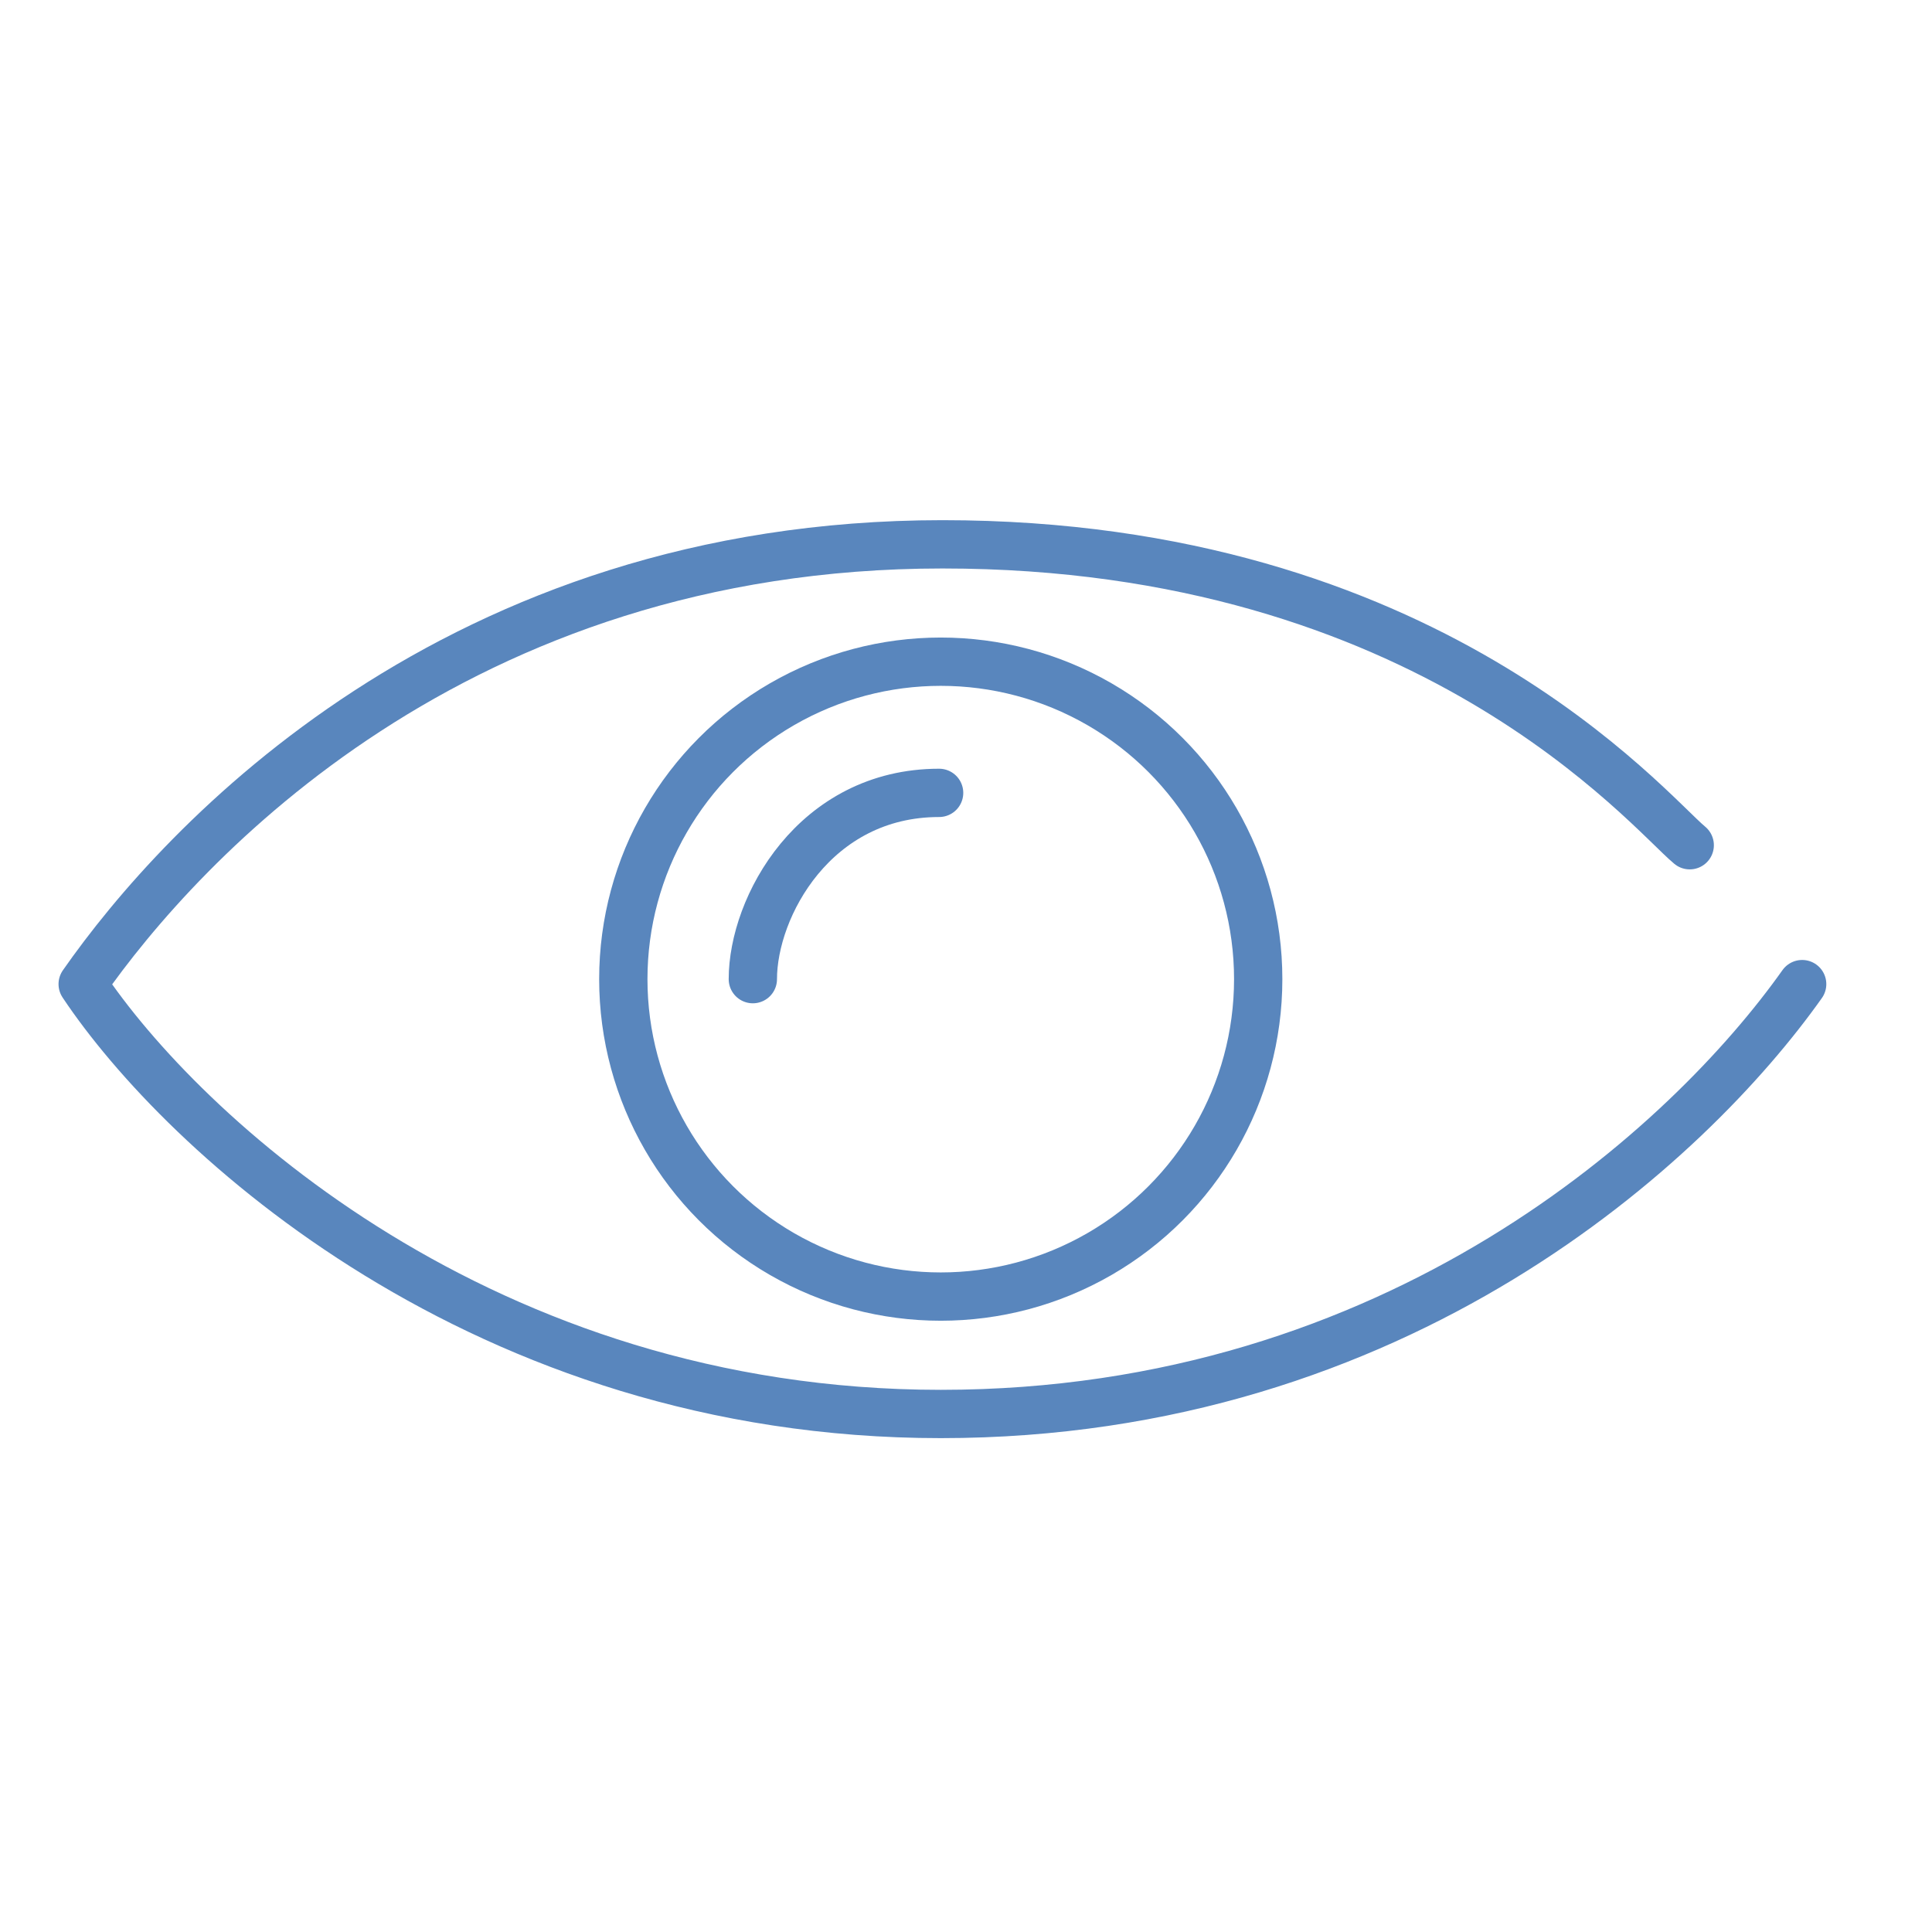 <?xml version="1.0" encoding="utf-8"?>
<!-- Generator: Adobe Illustrator 14.0.0, SVG Export Plug-In . SVG Version: 6.00 Build 43363)  -->
<!DOCTYPE svg PUBLIC "-//W3C//DTD SVG 1.1//EN" "http://www.w3.org/Graphics/SVG/1.1/DTD/svg11.dtd">
<svg version="1.1" id="Capa_1" xmlns="http://www.w3.org/2000/svg" xmlns:xlink="http://www.w3.org/1999/xlink" x="0px" y="0px"
	 width="200px" height="200px" viewBox="412 284 200 200" enable-background="new 412 284 200 200" xml:space="preserve">
<path fill="none" stroke="#5986BD" stroke-width="5" stroke-linecap="round" stroke-linejoin="round" d="M598.559,385.875
	c-11.639,16.431-41.762,44.5-89.171,44.5c-47.409,0-78.56-29.096-88.829-44.5c10.269-14.719,38.681-45.527,89-45.527
	s73.001,27.532,77.361,31.15"/>
<circle fill="none" stroke="#5986BD" stroke-width="5" cx="509.387" cy="385.36" r="32.862"/>
<path fill="none" stroke="#5986BD" stroke-width="5" stroke-linecap="round" stroke-linejoin="round" d="M489.934,385.361
	c0-7.474,6.389-19.283,19.283-19.283"/>
</svg>
